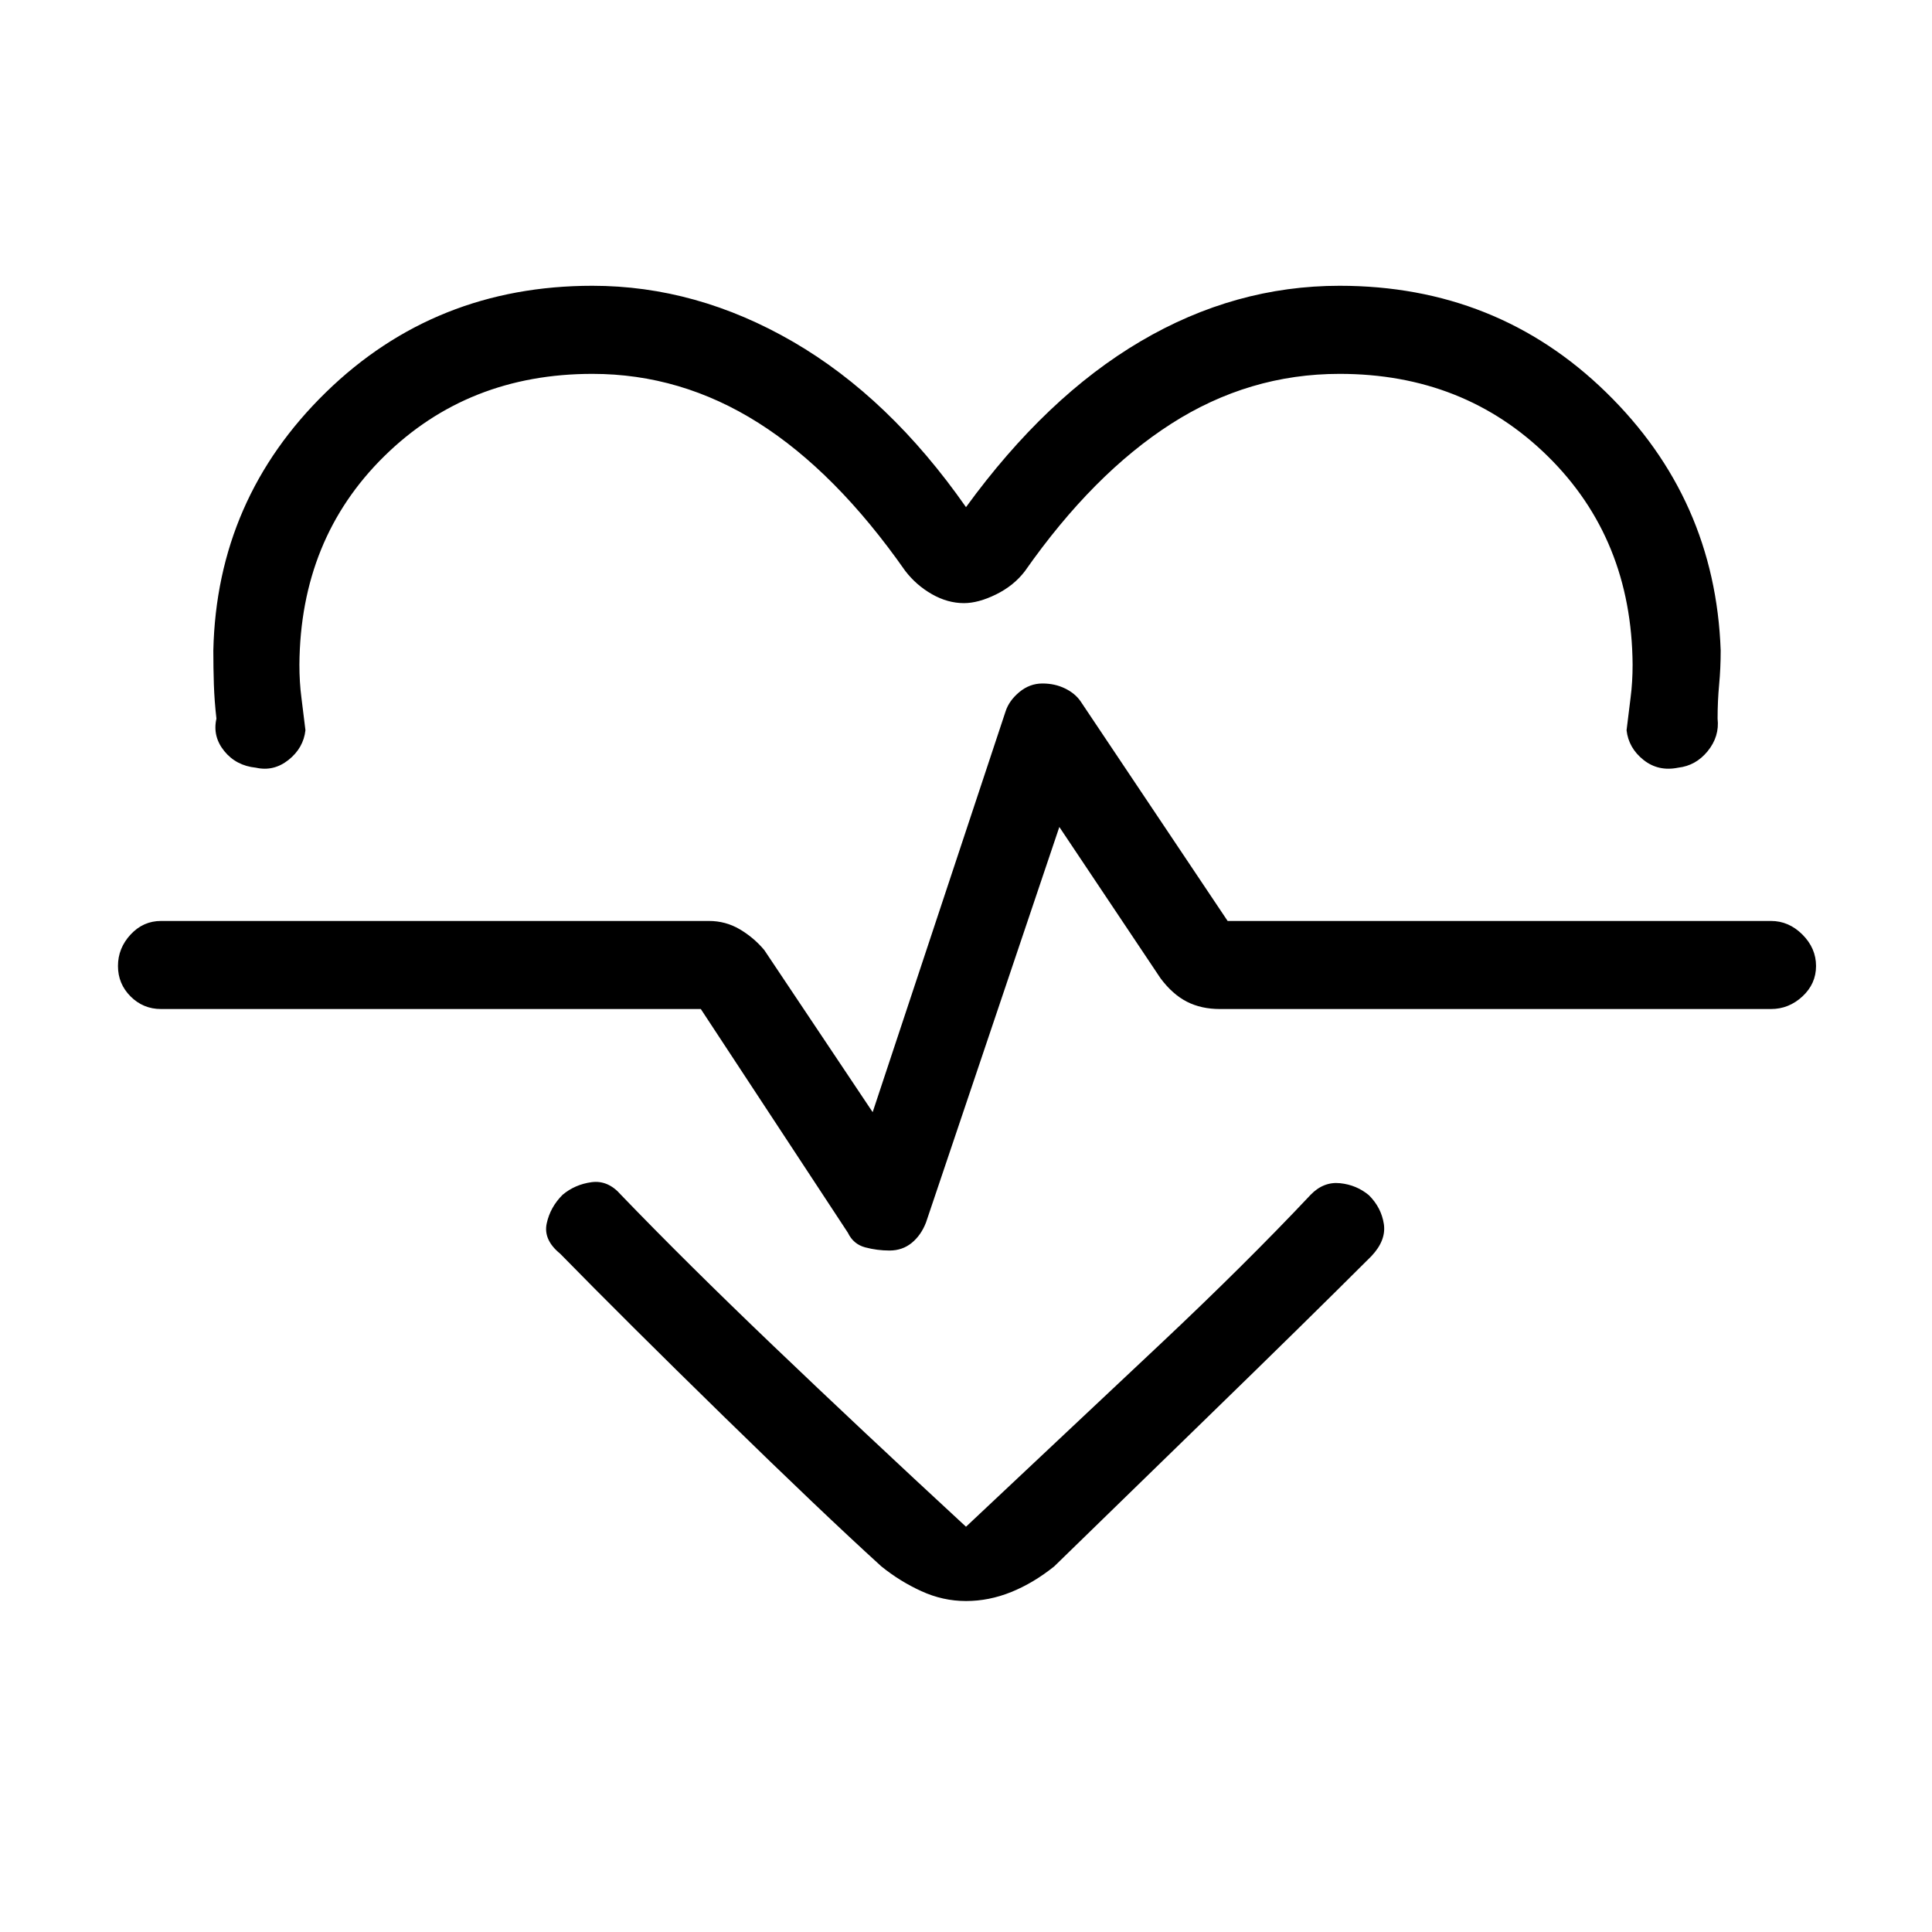 <svg xmlns="http://www.w3.org/2000/svg" height="48" viewBox="0 -960 960 960" width="48"><path d="M480-708q39.92-54.85 86.77-82.42Q613.62-818 665.62-818q78.15 0 132.42 52.92 54.27 52.93 56.96 128.31 0 8.77-.77 16.92-.77 8.16-.77 16.93 1 8.84-4.88 16.11-5.89 7.27-14.73 8.27-9.85 2-17.23-3.88-7.39-5.89-8.39-14.73 1-8.54 2-16.2 1-7.65 1-16.42-.46-62.46-42.08-103.46-41.61-41-103.53-41-45 0-83.74 24.85-38.73 24.84-72.65 73.23-5.46 7.15-14.27 11.5-8.81 4.34-15.96 4.34-8.15 0-15.96-4.46-7.81-4.46-13.27-11.61-34.46-49.16-72.92-73.5-38.47-24.35-82.47-24.35-61.92 0-103.53 41-41.62 41-42.08 103.46 0 8.77 1 16.42 1 7.66 2 16.2-1 8.84-8.39 14.73-7.38 5.88-16.23 3.88-9.84-1-15.73-8.27-5.88-7.27-3.88-16.11-1-8.77-1.27-16.93-.27-8.15-.27-16.92 1.69-75.38 55.96-128.31Q216.23-818 294.38-818q51.7 0 99.66 27.81Q442-762.38 480-708Zm0 543.54q-11.46 0-22.15-4.89-10.7-4.88-19.93-12.34-29.69-27-78.46-74.66-48.77-47.65-81.15-80.73-8.39-6.84-6.66-14.96 1.73-8.11 7.89-14.27 6.15-5.15 14.38-6.27 8.23-1.11 14.62 6.27 32.15 33.39 75.54 74.89 43.38 41.5 95.92 90.04 53.54-50.31 96.31-90.54 42.77-40.23 74.92-74.39 6.39-6.61 14.62-5.77 8.23.85 14.38 6 6.15 6.16 7.39 14.27 1.23 8.12-6.16 15.96-33.15 33.08-81.54 80.12-48.38 47.04-76.07 74.04-10.23 8.23-21.31 12.73-11.08 4.5-22.54 4.5Zm-38-174.16q6.38 0 11.04-3.8 4.65-3.81 7.11-10.2l66.23-196.46 50.31 75.23q6 8 13.12 11.62 7.11 3.61 16.34 3.61H880q8.85 0 15.62-6.26 6.76-6.27 6.76-15.12t-6.76-15.62q-6.77-6.76-15.62-6.76H610l-73.08-109.16q-2.69-3.92-7.73-6.38-5.04-2.46-11.19-2.46-6.38 0-11.54 4.3-5.15 4.31-6.84 9.7l-66 199-53.85-80.54q-5.23-6.23-12.23-10.35-7-4.11-15.23-4.11H80q-8.85 0-15.12 6.76-6.26 6.77-6.26 15.62t6.26 15.12q6.27 6.26 15.12 6.26h268.23l73.08 111.16q2.69 5.69 8.61 7.27 5.93 1.57 12.08 1.57Zm38-149.69Z"/></svg>